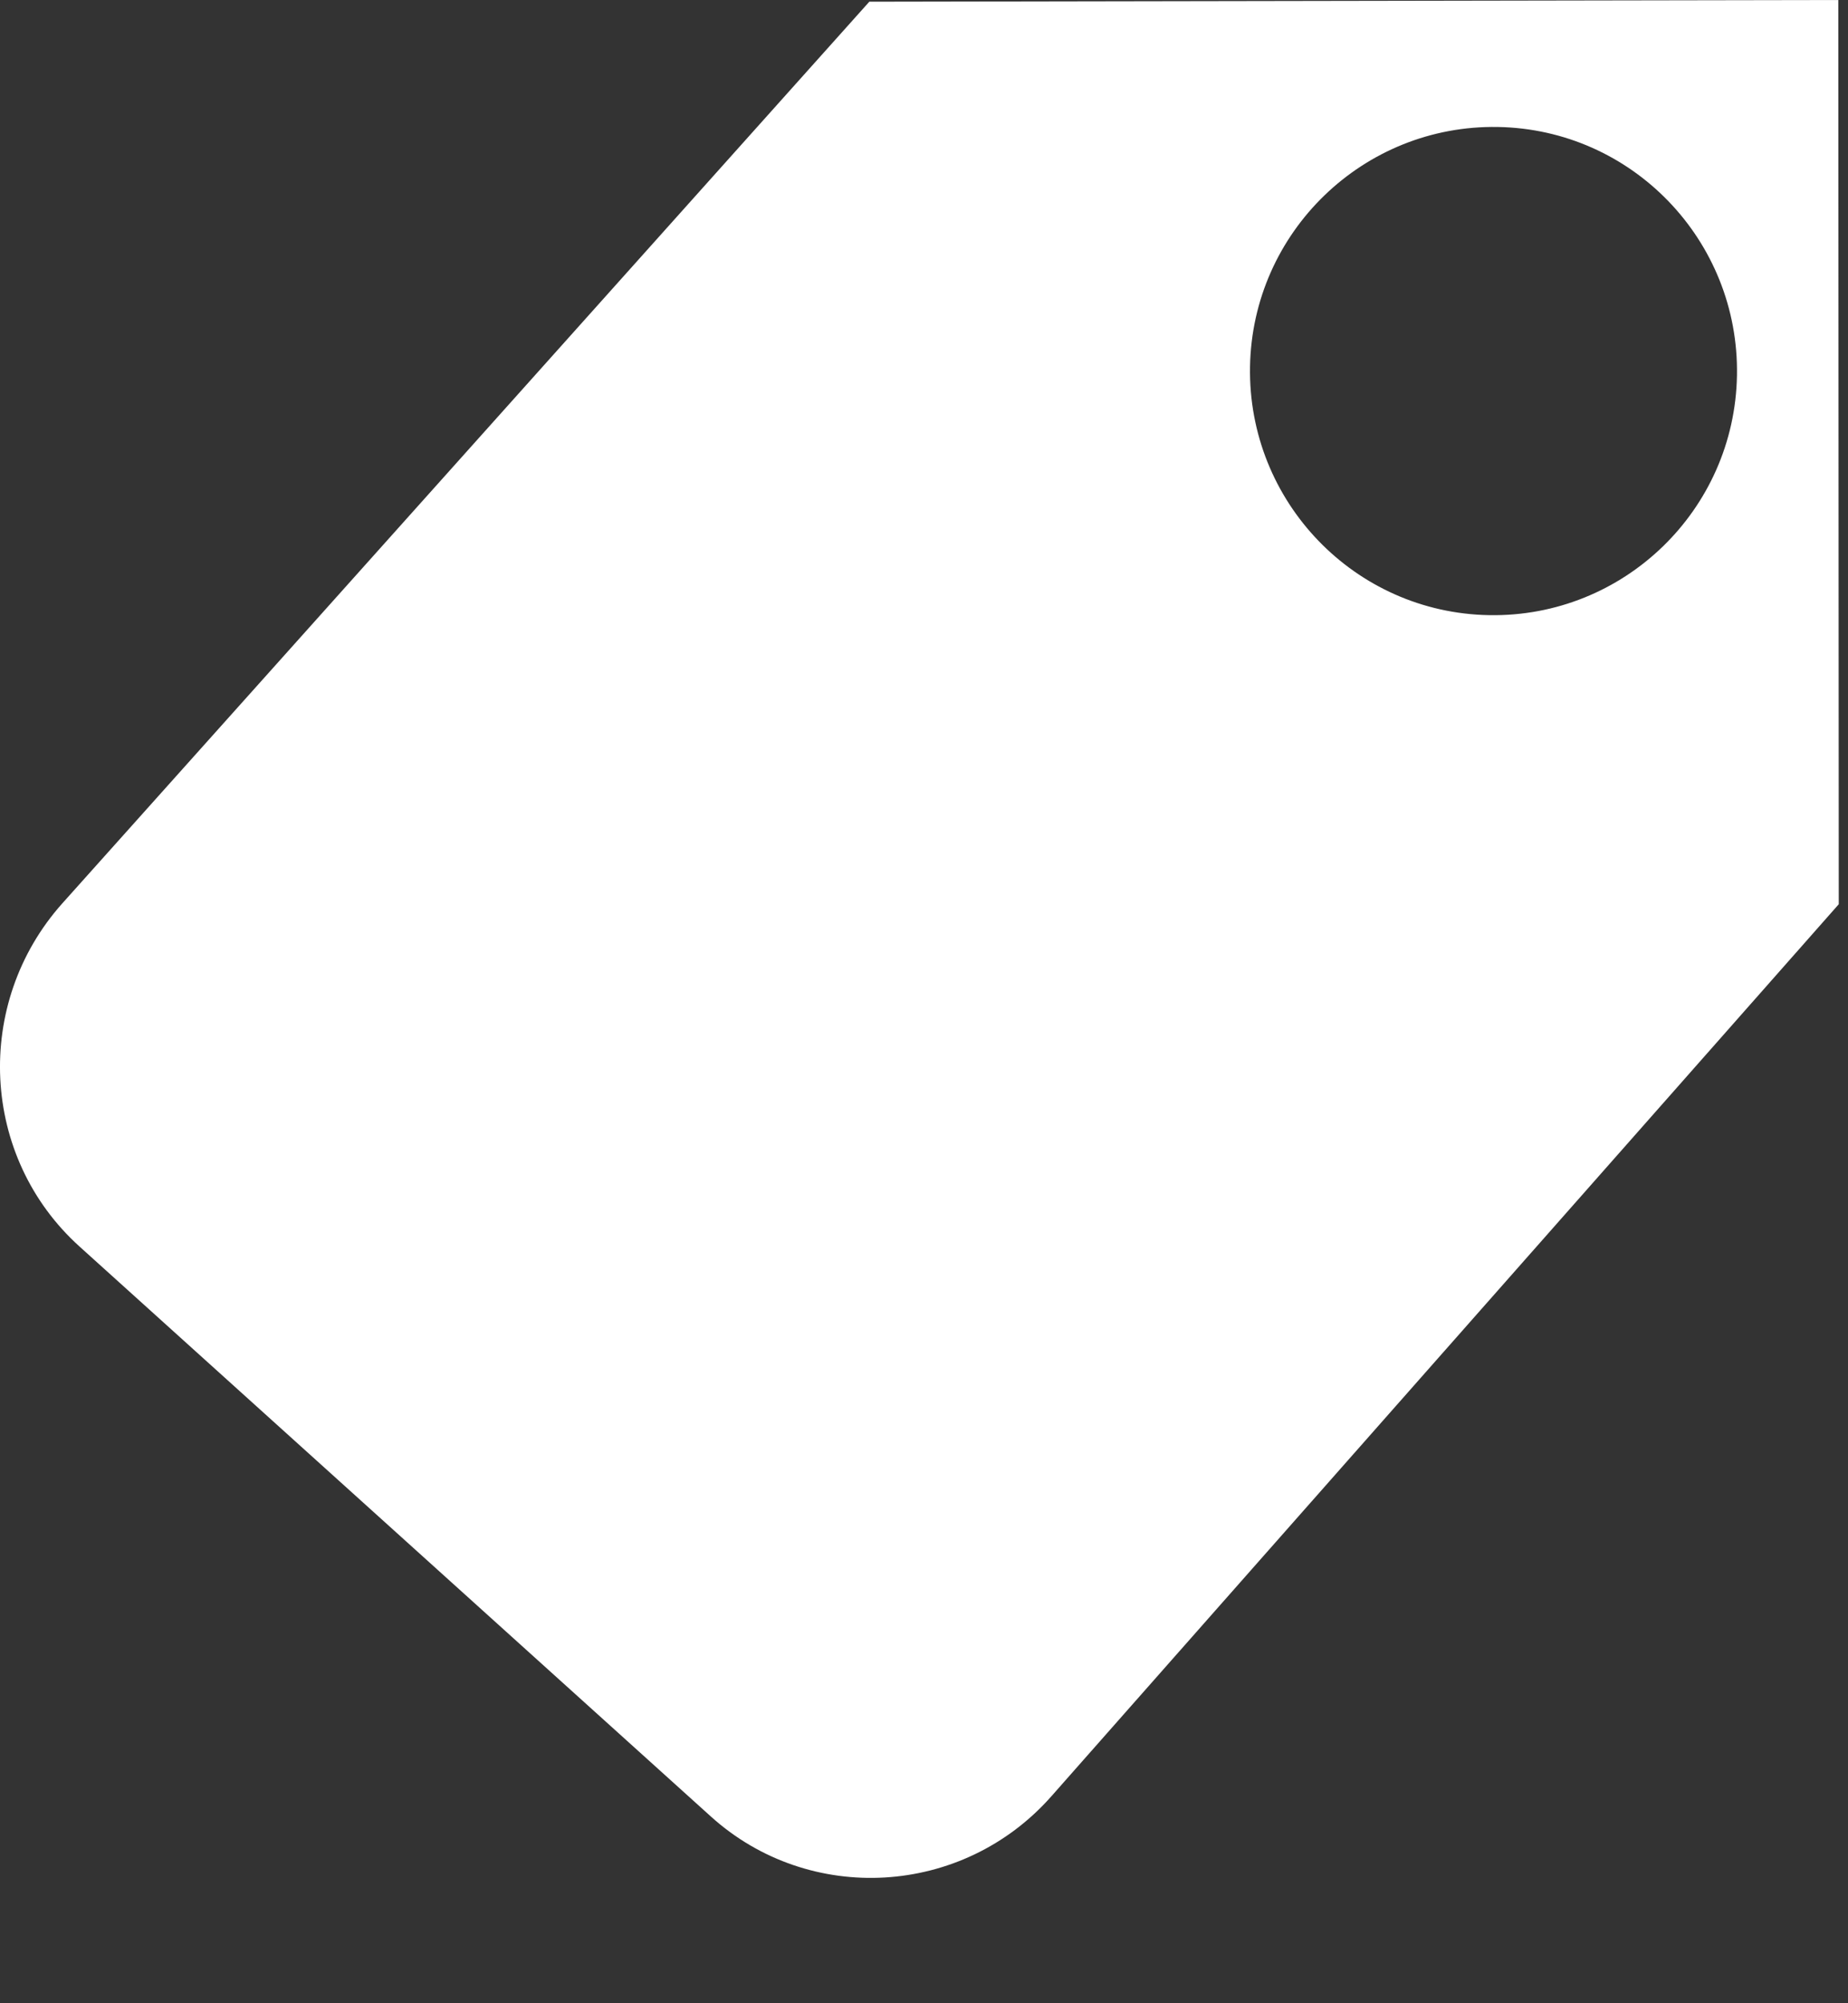 <?xml version="1.0" encoding="UTF-8" standalone="no"?>
<svg width="12px" height="13px" viewBox="0 0 12 13" version="1.1" xmlns="http://www.w3.org/2000/svg" xmlns:xlink="http://www.w3.org/1999/xlink">
    <rect x="0" y="0" width="12" height="13" fill="#333333" stroke="none"/>
    <!-- Generator: Sketch 40.3 (33839) - http://www.bohemiancoding.com/sketch -->
    <title>CLP_Ico</title>
    <desc>Created with Sketch.</desc>
    <defs></defs>
    <g id="Windows-10-AIP-RightClick" stroke="none" stroke-width="1" fill="none" fill-rule="evenodd">
        <g id="00-Minimum-size-with-3-labels-+-responsive---Single" transform="translate(-19, -102)" fill="#FFFFFF">
            <g id="Group-14-Copy-10" transform="translate(14, 97)">
                <g id="CLP_Icon">
                    <path d="M10.645,5.011 L16.937,5 L16.94,10.868 L11.827,16.657 C11.25,17.31 10.256,17.365 9.617,16.789 L5.516,13.089 C4.873,12.509 4.825,11.511 5.405,10.862 L10.645,5.011 L10.645,5.011 Z M14.67,8.992 C15.544,9.007 16.264,8.31 16.279,7.436 C16.294,6.561 15.599,5.839 14.726,5.824 C13.853,5.809 13.132,6.506 13.117,7.38 C13.102,8.255 13.797,8.977 14.67,8.992 L14.67,8.992 Z" id="CLP_Ico"></path>
                </g>
            </g>
        </g>
    </g>
</svg>